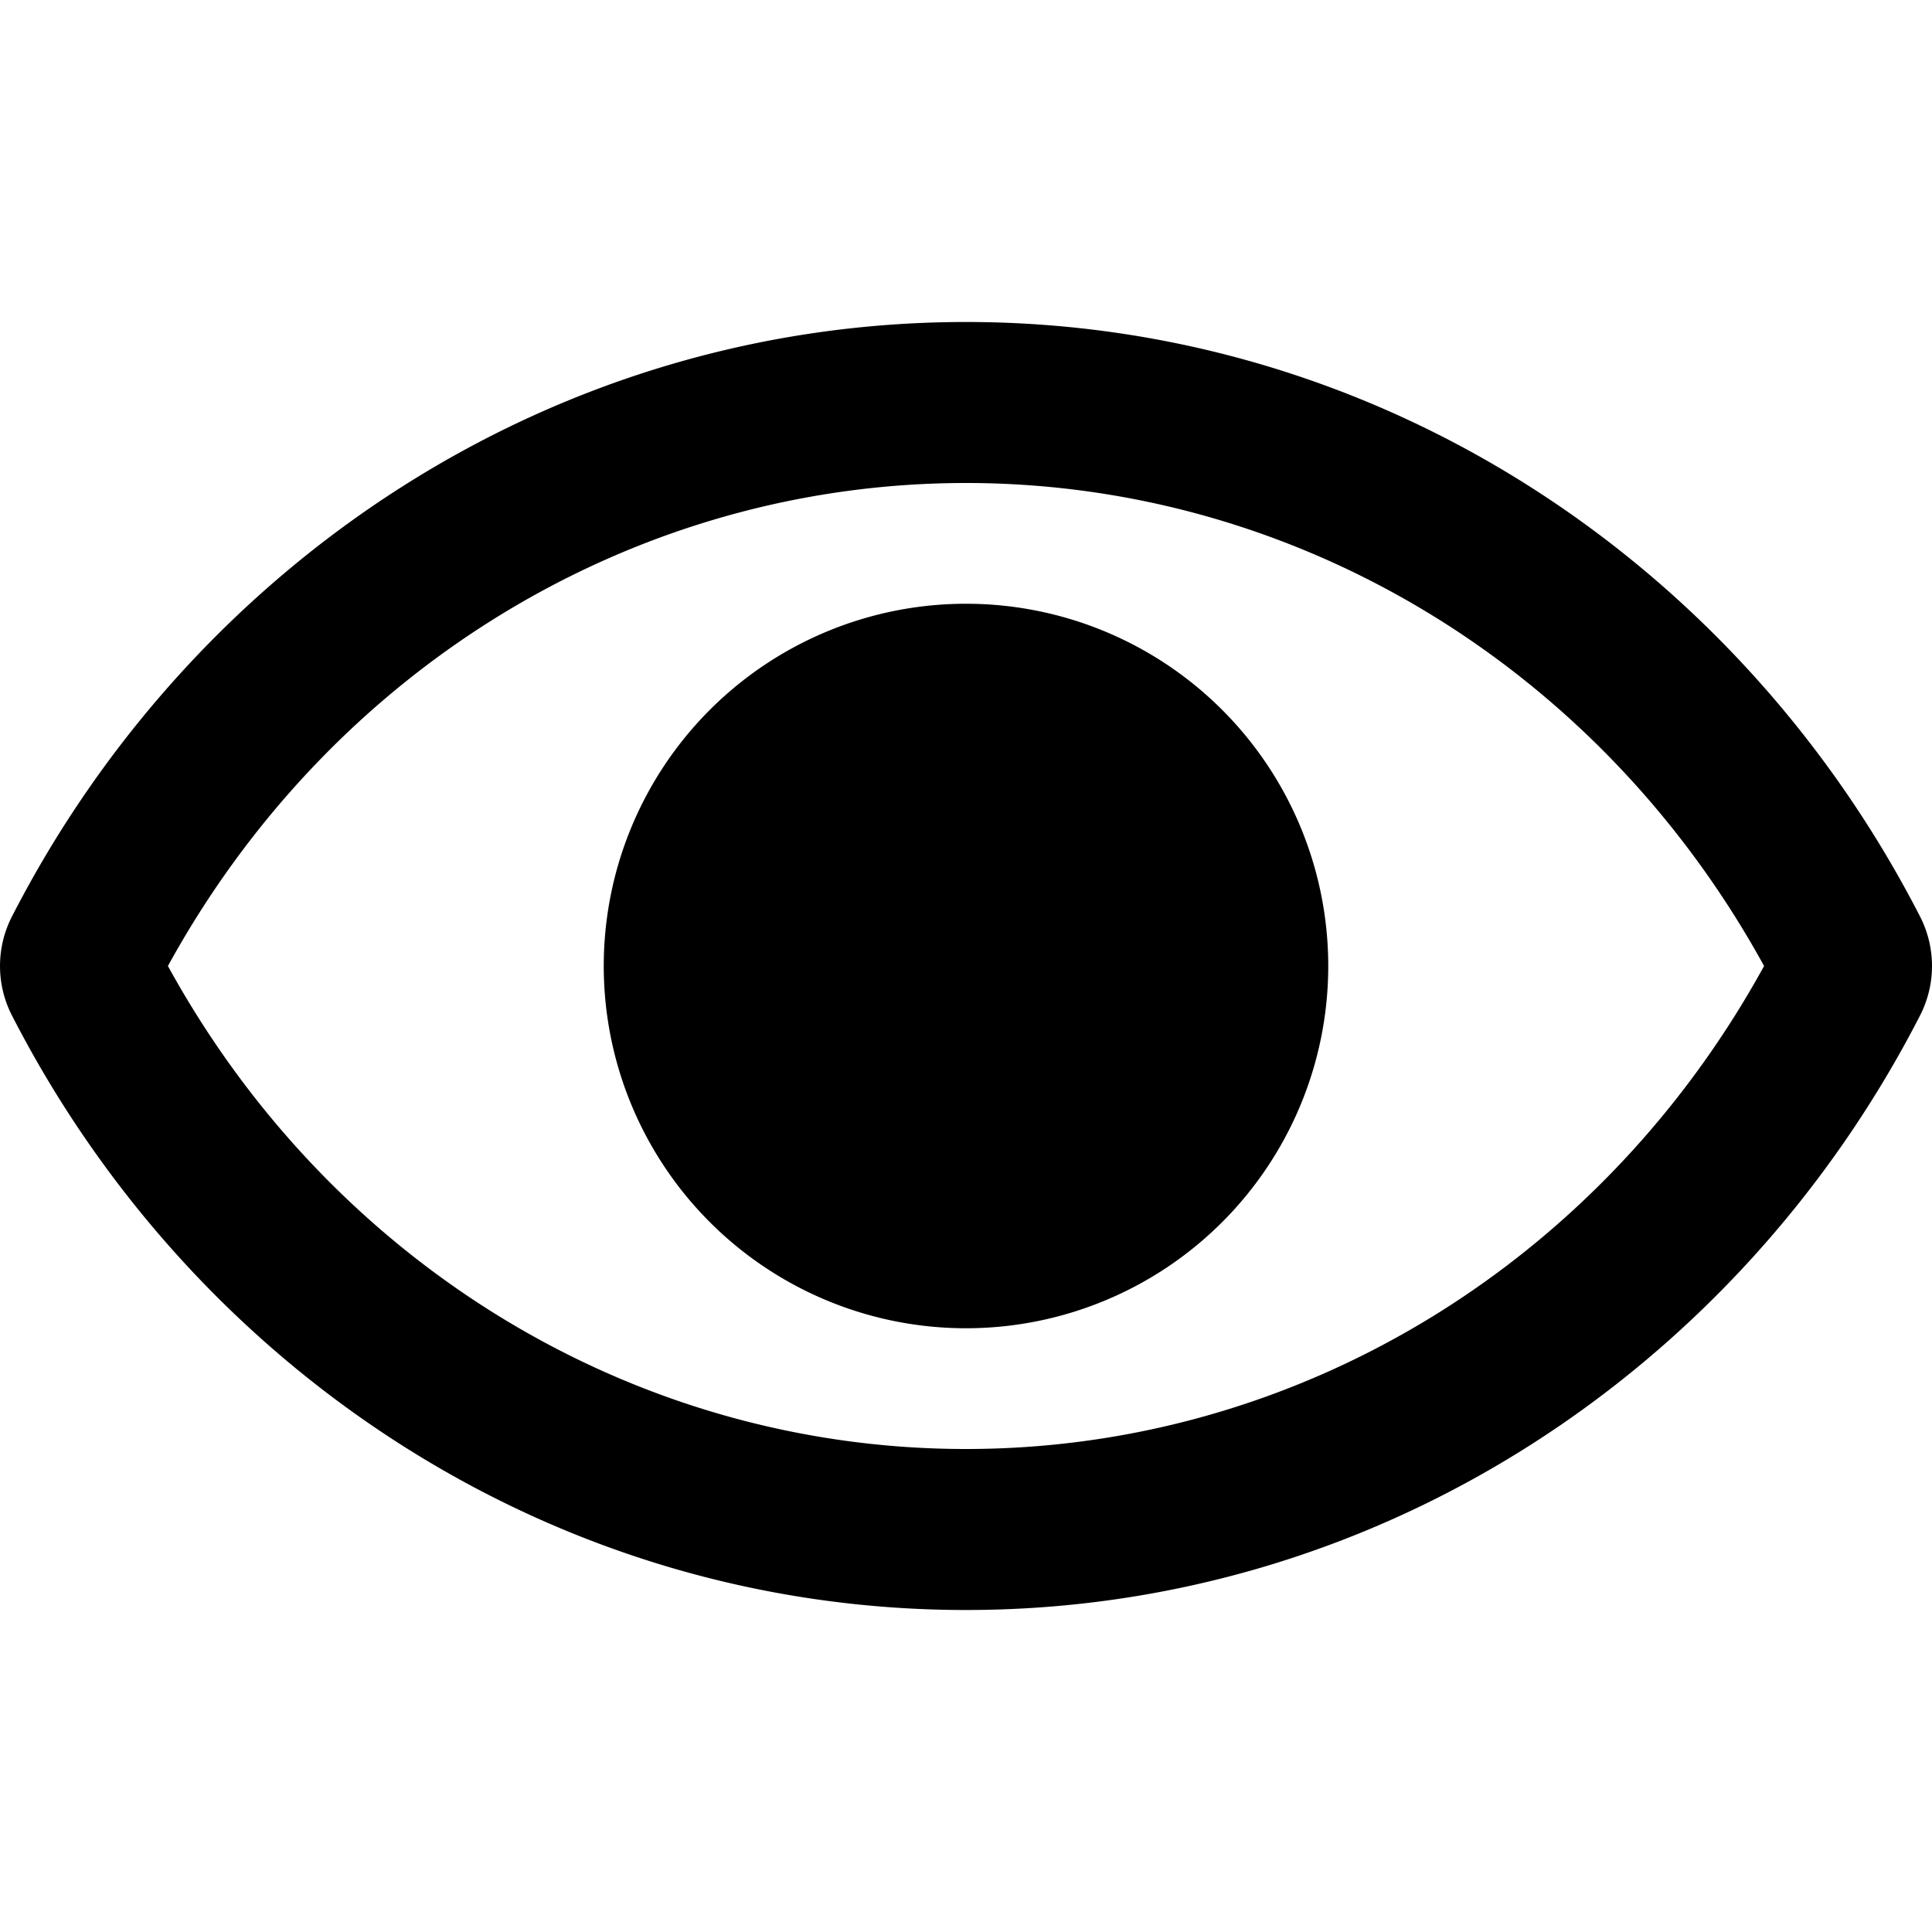 <svg xmlns="http://www.w3.org/2000/svg" xmlns:xlink="http://www.w3.org/1999/xlink" width="24" height="24"><defs><path id="a" d="M12 12.5a4.5 4.5 0 1 0 0-9 4.5 4.5 0 0 0 0 9Zm11.855-5.108C21.595 2.982 17.122 0 12 0 6.878 0 2.403 2.985.145 7.392a1.348 1.348 0 0 0 0 1.216C2.405 13.018 6.878 16 12 16c5.122 0 9.597-2.985 11.855-7.392a1.348 1.348 0 0 0 0-1.216ZM12 14c-4.11 0-7.879-2.292-9.914-6C4.121 4.292 7.89 2 12 2c4.11 0 7.879 2.292 9.914 6-2.035 3.708-5.803 6-9.914 6Z"/></defs><g fill="none" fill-rule="evenodd" transform="translate(0 4)"><mask id="b" fill="#fff"><use xlink:href="#a"/></mask><use xlink:href="#a" fill="#000" fill-rule="nonzero"/></g></svg>